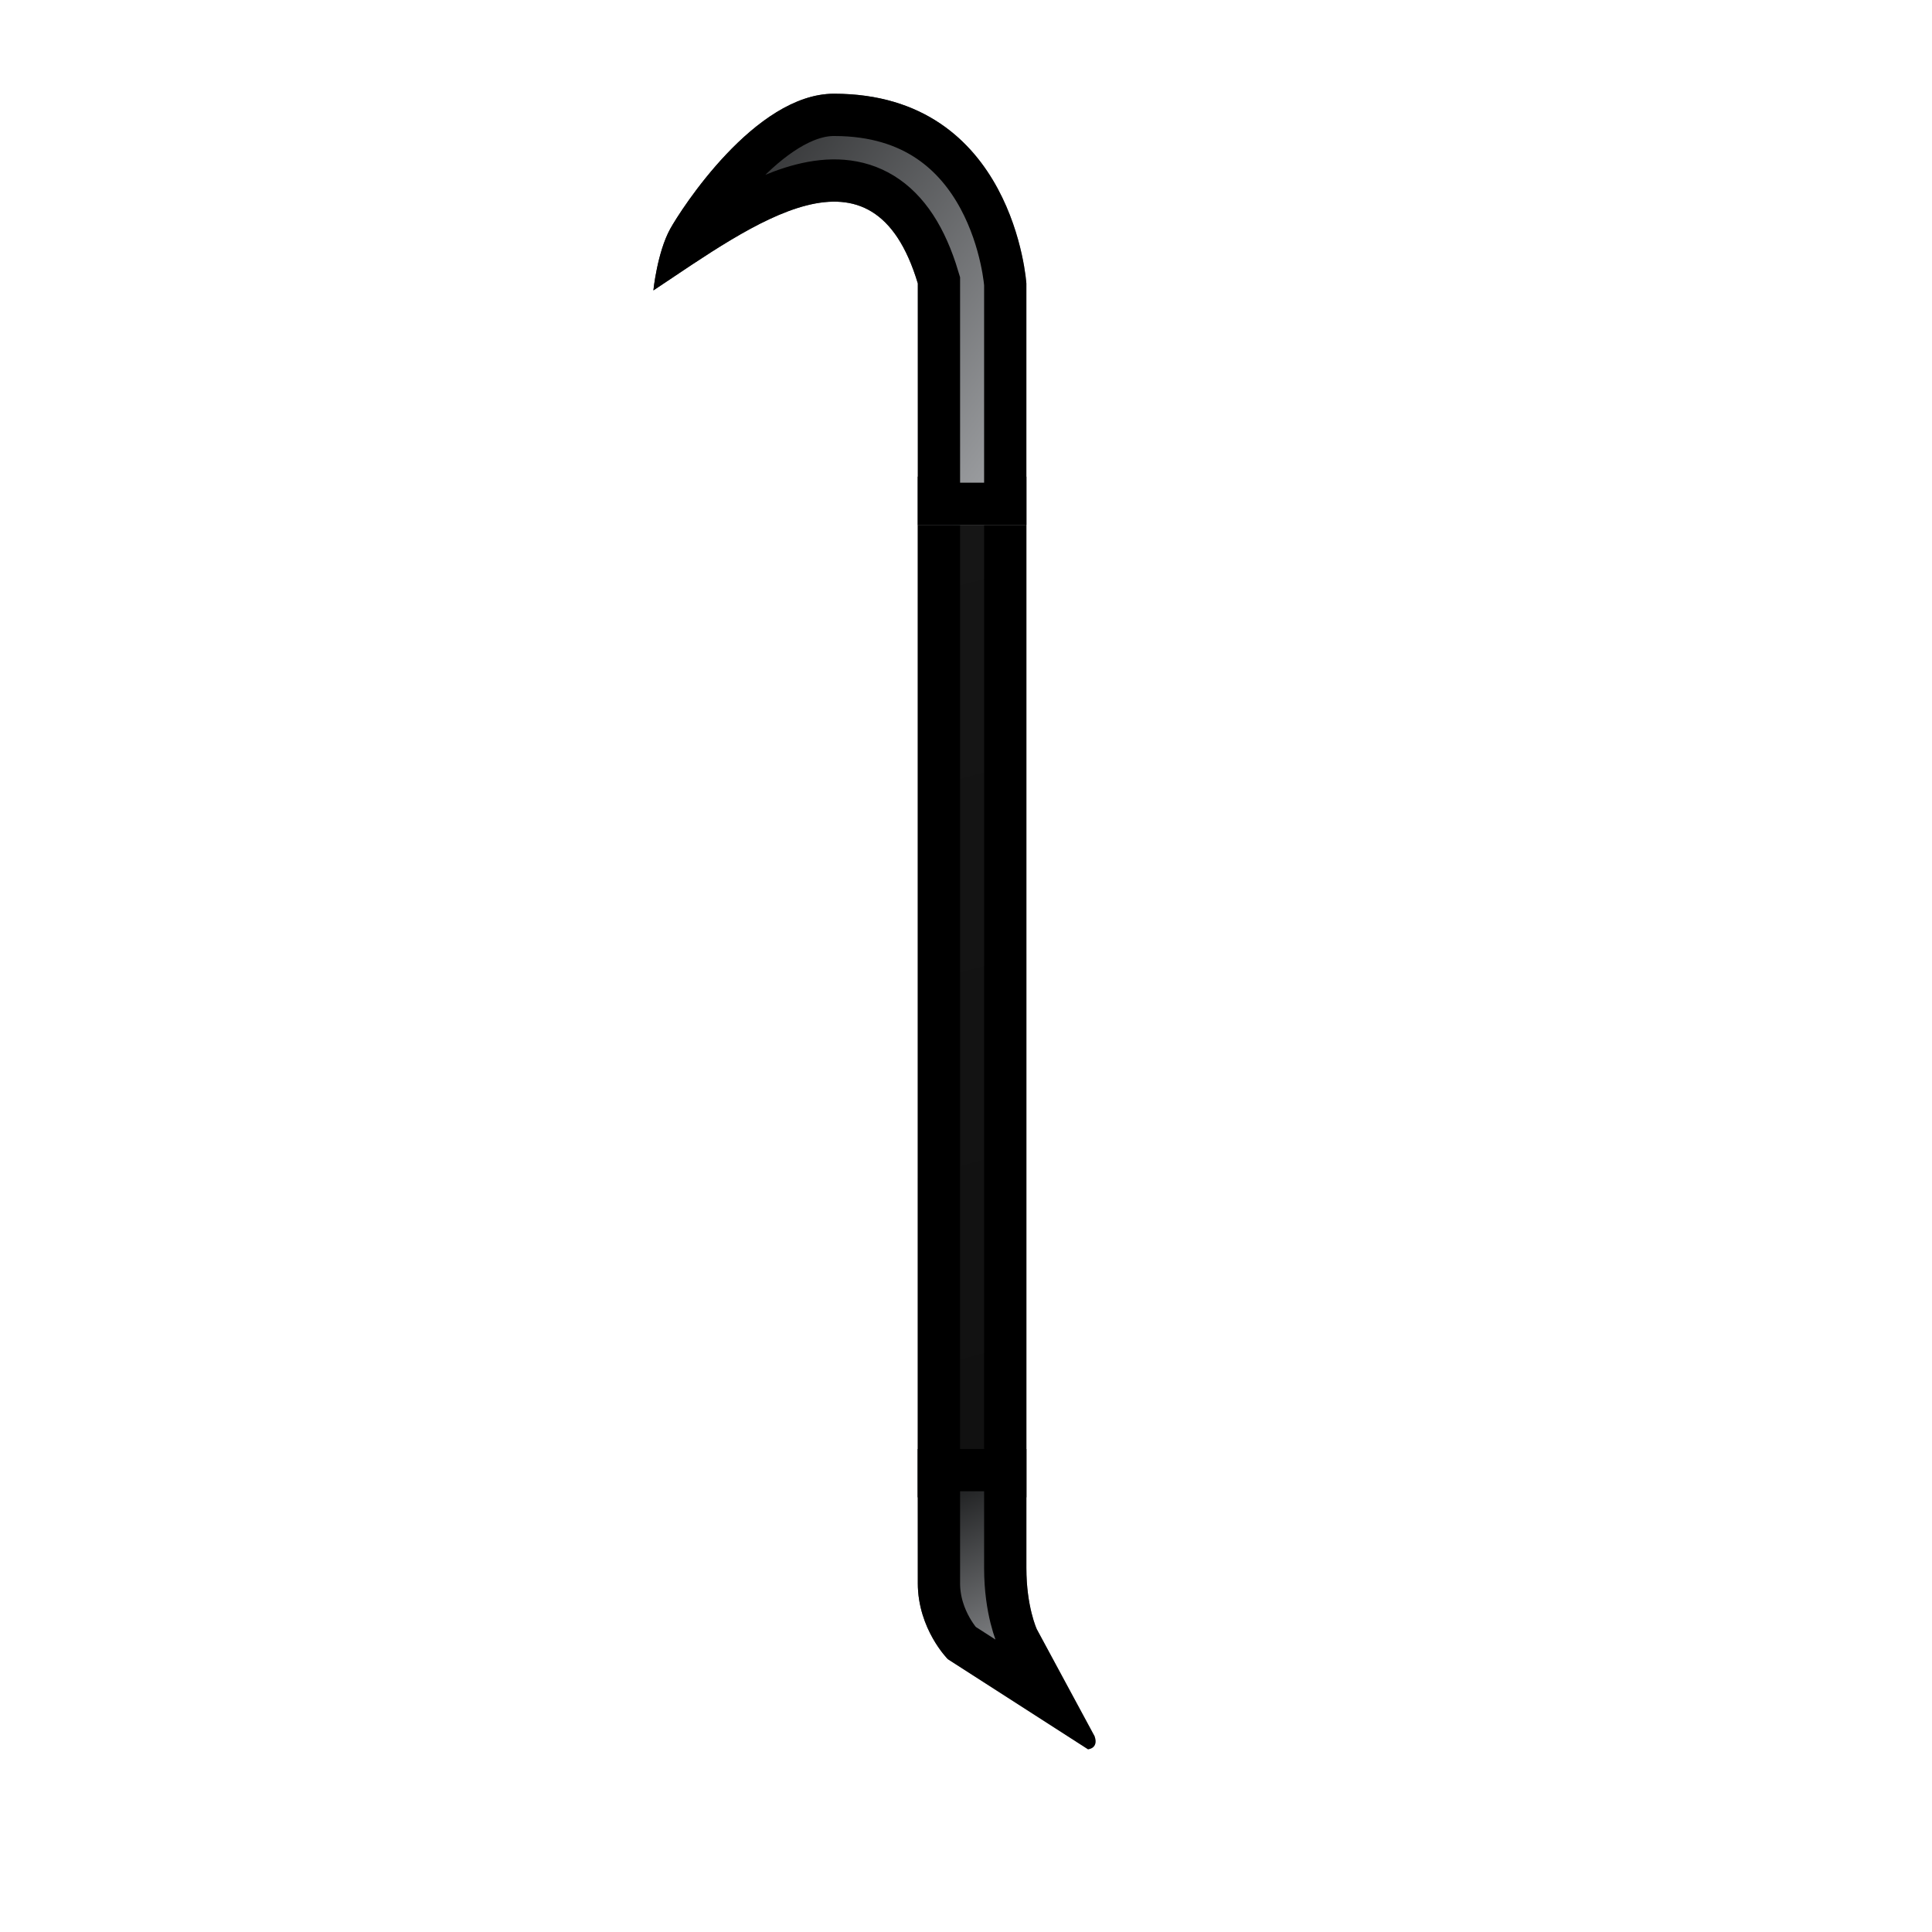 <?xml version="1.0" encoding="UTF-8" standalone="no"?>
<svg
   xmlns:dc="http://purl.org/dc/elements/1.1/"
   xmlns:cc="http://creativecommons.org/ns#"
   xmlns:rdf="http://www.w3.org/1999/02/22-rdf-syntax-ns#"
   xmlns:svg="http://www.w3.org/2000/svg"
   xmlns="http://www.w3.org/2000/svg"
   xmlns:xlink="http://www.w3.org/1999/xlink"
   xmlns:sodipodi="http://sodipodi.sourceforge.net/DTD/sodipodi-0.dtd"
   xmlns:inkscape="http://www.inkscape.org/namespaces/inkscape"
   width="160"
   height="160"
   version="1.1"
   id="svg45"
   sodipodi:docname="loot-melee-crowbar-recon_faction.svg"
   inkscape:version="0.92.2 (5c3e80d, 2017-08-06)">
  <sodipodi:namedview
     pagecolor="#ffffff"
     bordercolor="#666666"
     borderopacity="1"
     objecttolerance="10"
     gridtolerance="10"
     guidetolerance="10"
     inkscape:pageopacity="0"
     inkscape:pageshadow="2"
     inkscape:window-width="1920"
     inkscape:window-height="1017"
     id="namedview47"
     showgrid="true"
     inkscape:zoom="2.4583333"
     inkscape:cx="-13.745463"
     inkscape:cy="120.25878"
     inkscape:window-x="1912"
     inkscape:window-y="-8"
     inkscape:window-maximized="1"
     inkscape:current-layer="svg45"
     fit-margin-top="0"
     fit-margin-left="0"
     fit-margin-right="0"
     fit-margin-bottom="0">
    <inkscape:grid
       type="xygrid"
       id="grid867"
       empspacing="4"
       originx="-16"
       originy="-16" />
  </sodipodi:namedview>
  <defs
     id="defs33">
    <linearGradient
       id="linearGradient850">
      <stop
         id="stop846"
         stop-color="#66a000"
         offset="0"
         style="stop-color:#161616;stop-opacity:1" />
      <stop
         id="stop848"
         stop-color="#0e2608"
         offset="1"
         style="stop-color:#111111;stop-opacity:1" />
    </linearGradient>
    <linearGradient
       id="linearGradient856"
       inkscape:collect="always">
      <stop
         id="stop852"
         offset="0"
         style="stop-color:#151617;stop-opacity:1" />
      <stop
         id="stop854"
         offset="1"
         style="stop-color:#a1a3a6;stop-opacity:1" />
    </linearGradient>
    <linearGradient
       id="d-2">
      <stop
         offset="0"
         stop-color="#66a000"
         id="stop2-2" />
      <stop
         offset="1"
         stop-color="#0e2608"
         id="stop4-2" />
    </linearGradient>
    <clipPath
       clipPathUnits="userSpaceOnUse"
       id="clipPath1038">
      <path
         sodipodi:nodetypes="cssccccc"
         inkscape:connector-curvature="0"
         id="path1040"
         d="m 69.606,48.575 c 0,0 0.321,-3.151 1.394,-5.096 0.851,-1.542 7.005,-11.191 13.559,-11.191 C 99.481,32.288 100.495,48 100.495,48 V 68 H 91.505 V 48 C 87.774,35.565 78,43 69.606,48.575 Z"
         style="fill:#000000;fill-opacity:0.667;stroke:none;stroke-width:0.311px;stroke-linecap:butt;stroke-linejoin:miter;stroke-opacity:1" />
    </clipPath>
    <linearGradient
       inkscape:collect="always"
       xlink:href="#linearGradient856"
       id="linearGradient1048"
       x1="69"
       y1="33"
       x2="104"
       y2="59"
       gradientUnits="userSpaceOnUse" />
    <clipPath
       clipPathUnits="userSpaceOnUse"
       id="clipPath1059">
      <path
         sodipodi:nodetypes="ccccccccc"
         style="fill:#000000;fill-opacity:0.747;stroke:none;stroke-width:0.311px;stroke-linecap:butt;stroke-linejoin:miter;stroke-opacity:1"
         d="m 91.505,163 v -11.107 h 8.99 v 9.863 c 0,3.193 0.862,5.058 0.862,5.058 l 4.787,8.868 c 0.35,1.016 -0.546,1.079 -0.546,1.079 l -11.607,-7.461 c 0,0 -2.487,-2.487 -2.487,-6.302 z"
         id="path1061"
         inkscape:connector-curvature="0" />
    </clipPath>
    <linearGradient
       inkscape:collect="always"
       xlink:href="#linearGradient856"
       id="linearGradient1077"
       x1="89"
       y1="156"
       x2="97"
       y2="174"
       gradientUnits="userSpaceOnUse" />
    <linearGradient
       inkscape:collect="always"
       xlink:href="#linearGradient850"
       id="linearGradient1094"
       x1="84"
       y1="60"
       x2="108"
       y2="140"
       gradientUnits="userSpaceOnUse"
       gradientTransform="matrix(1,0,0,0.919,0,4.507)" />
    <clipPath
       clipPathUnits="userSpaceOnUse"
       id="clipPath1100">
      <path
         sodipodi:nodetypes="ccccc"
         style="fill:url(#linearGradient1104);fill-opacity:1;stroke:none;stroke-width:0.286px;stroke-linecap:butt;stroke-linejoin:miter;stroke-opacity:1"
         d="M 101,55.475 V 140 H 92.01 V 55.475 Z"
         id="path1102"
         inkscape:connector-curvature="0" />
    </clipPath>
    <linearGradient
       inkscape:collect="always"
       xlink:href="#d-2"
       id="linearGradient1104"
       gradientUnits="userSpaceOnUse"
       gradientTransform="matrix(1,0,0,0.919,0,4.507)"
       x1="84"
       y1="60"
       x2="108"
       y2="140" />
  </defs>
  <path
     inkscape:connector-curvature="0"
     id="path1096"
     d="M 101,55.475 V 140 H 92.01 V 55.475 Z"
     style="fill:url(#linearGradient1094);fill-opacity:1;stroke:#000000;stroke-width:7;stroke-linecap:butt;stroke-linejoin:miter;stroke-miterlimit:4;stroke-dasharray:none;stroke-opacity:1"
     sodipodi:nodetypes="ccccc"
     clip-path="url(#clipPath1100)"
     transform="translate(-16,-16)" />
  <path
     style="fill:url(#linearGradient1048);fill-opacity:1;stroke:#000000;stroke-width:7;stroke-linecap:butt;stroke-linejoin:miter;stroke-miterlimit:4;stroke-dasharray:none;stroke-opacity:1"
     d="m 69.606,48.575 c 0,0 0.321,-3.151 1.394,-5.096 0.851,-1.542 7.005,-11.191 13.559,-11.191 C 99.481,32.288 100.495,48 100.495,48 V 68 H 91.505 V 48 C 87.774,35.565 78,43 69.606,48.575 Z"
     id="path1036"
     inkscape:connector-curvature="0"
     sodipodi:nodetypes="cssccccc"
     clip-path="url(#clipPath1038)"
     transform="translate(-15.495,-24.525)" />
  <path
     inkscape:connector-curvature="0"
     id="path1057"
     d="m 91.505,163 v -11.107 h 8.99 v 9.863 c 0,3.193 0.862,5.058 0.862,5.058 l 4.787,8.868 c 0.35,1.016 -0.546,1.079 -0.546,1.079 l -11.607,-7.461 c 0,0 -2.487,-2.487 -2.487,-6.302 z"
     style="fill:url(#linearGradient1077);fill-opacity:1;stroke:#000000;stroke-width:7;stroke-linecap:butt;stroke-linejoin:miter;stroke-miterlimit:4;stroke-dasharray:none;stroke-opacity:1"
     sodipodi:nodetypes="ccccccccc"
     clip-path="url(#clipPath1059)"
     transform="translate(-15.495,-31.893)" />
</svg>
